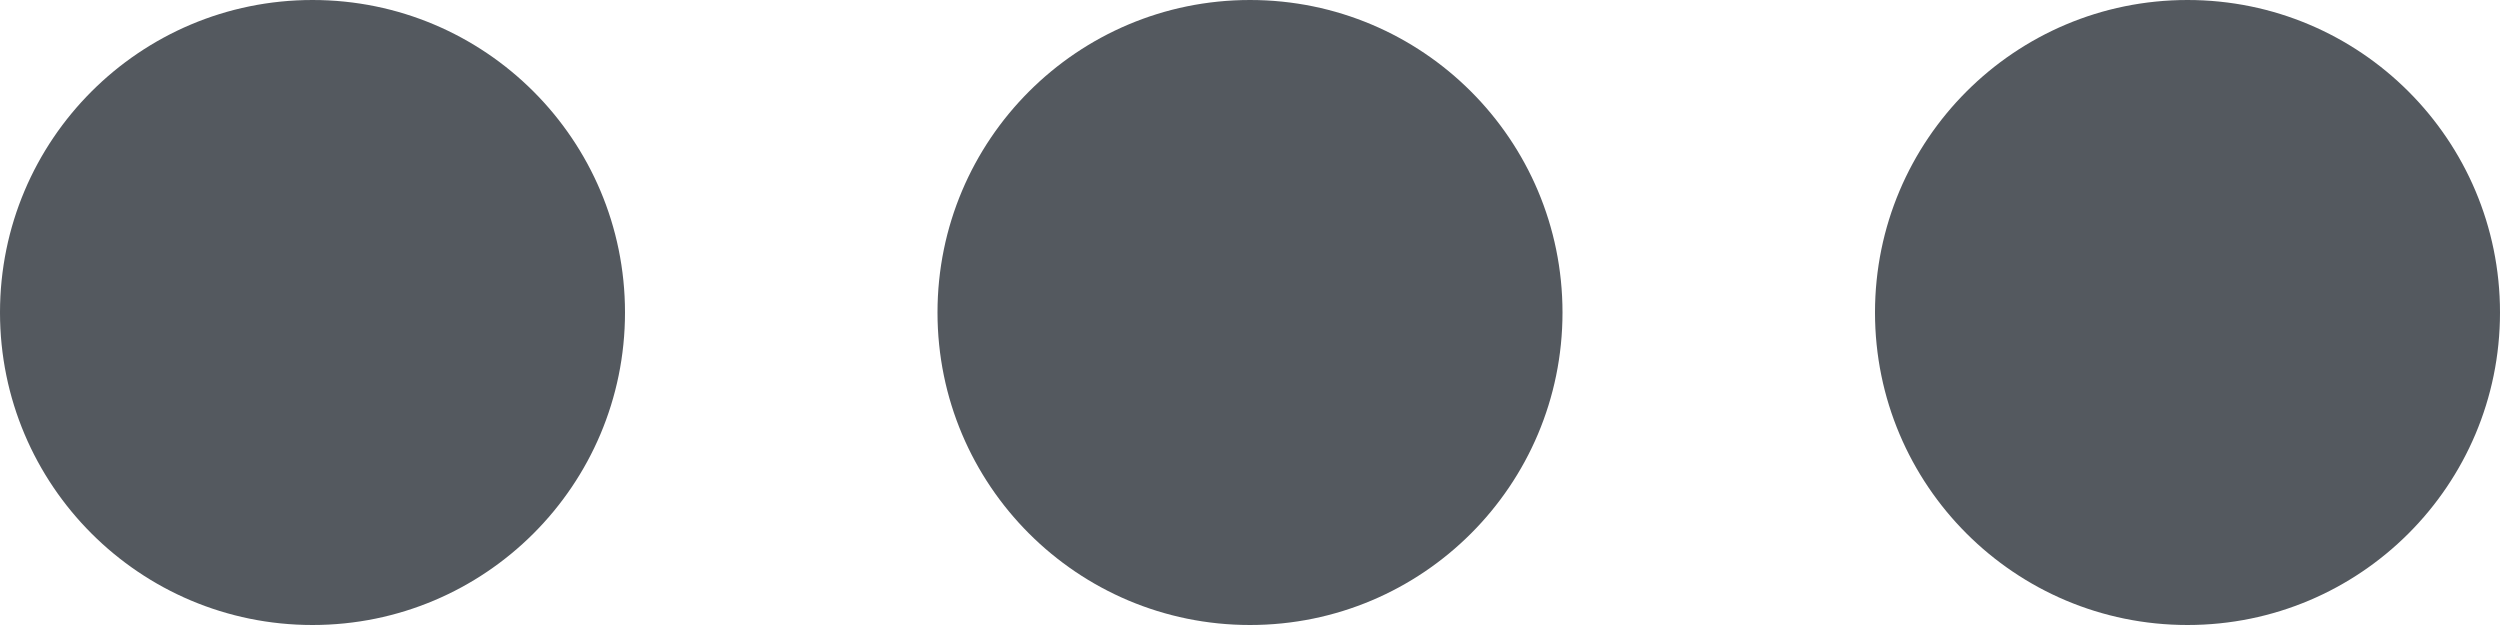 <svg xmlns="http://www.w3.org/2000/svg" width="16" height="4" viewBox="0 0 16 4">
  <g fill="none" fill-rule="evenodd" transform="translate(-4 -10)">
    <rect width="24" height="24"/>
    <path fill="#54595F" d="M6,14 C4.895,14 4,13.105 4,12 C4,10.895 4.895,10 6,10 C7.105,10 8,10.895 8,12 C8,13.105 7.105,14 6,14 Z M12,14 C10.895,14 10,13.105 10,12 C10,10.895 10.895,10 12,10 C13.105,10 14,10.895 14,12 C14,13.105 13.105,14 12,14 Z M18,14 C16.895,14 16,13.105 16,12 C16,10.895 16.895,10 18,10 C19.105,10 20,10.895 20,12 C20,13.105 19.105,14 18,14 Z"/>
  </g>
</svg>
